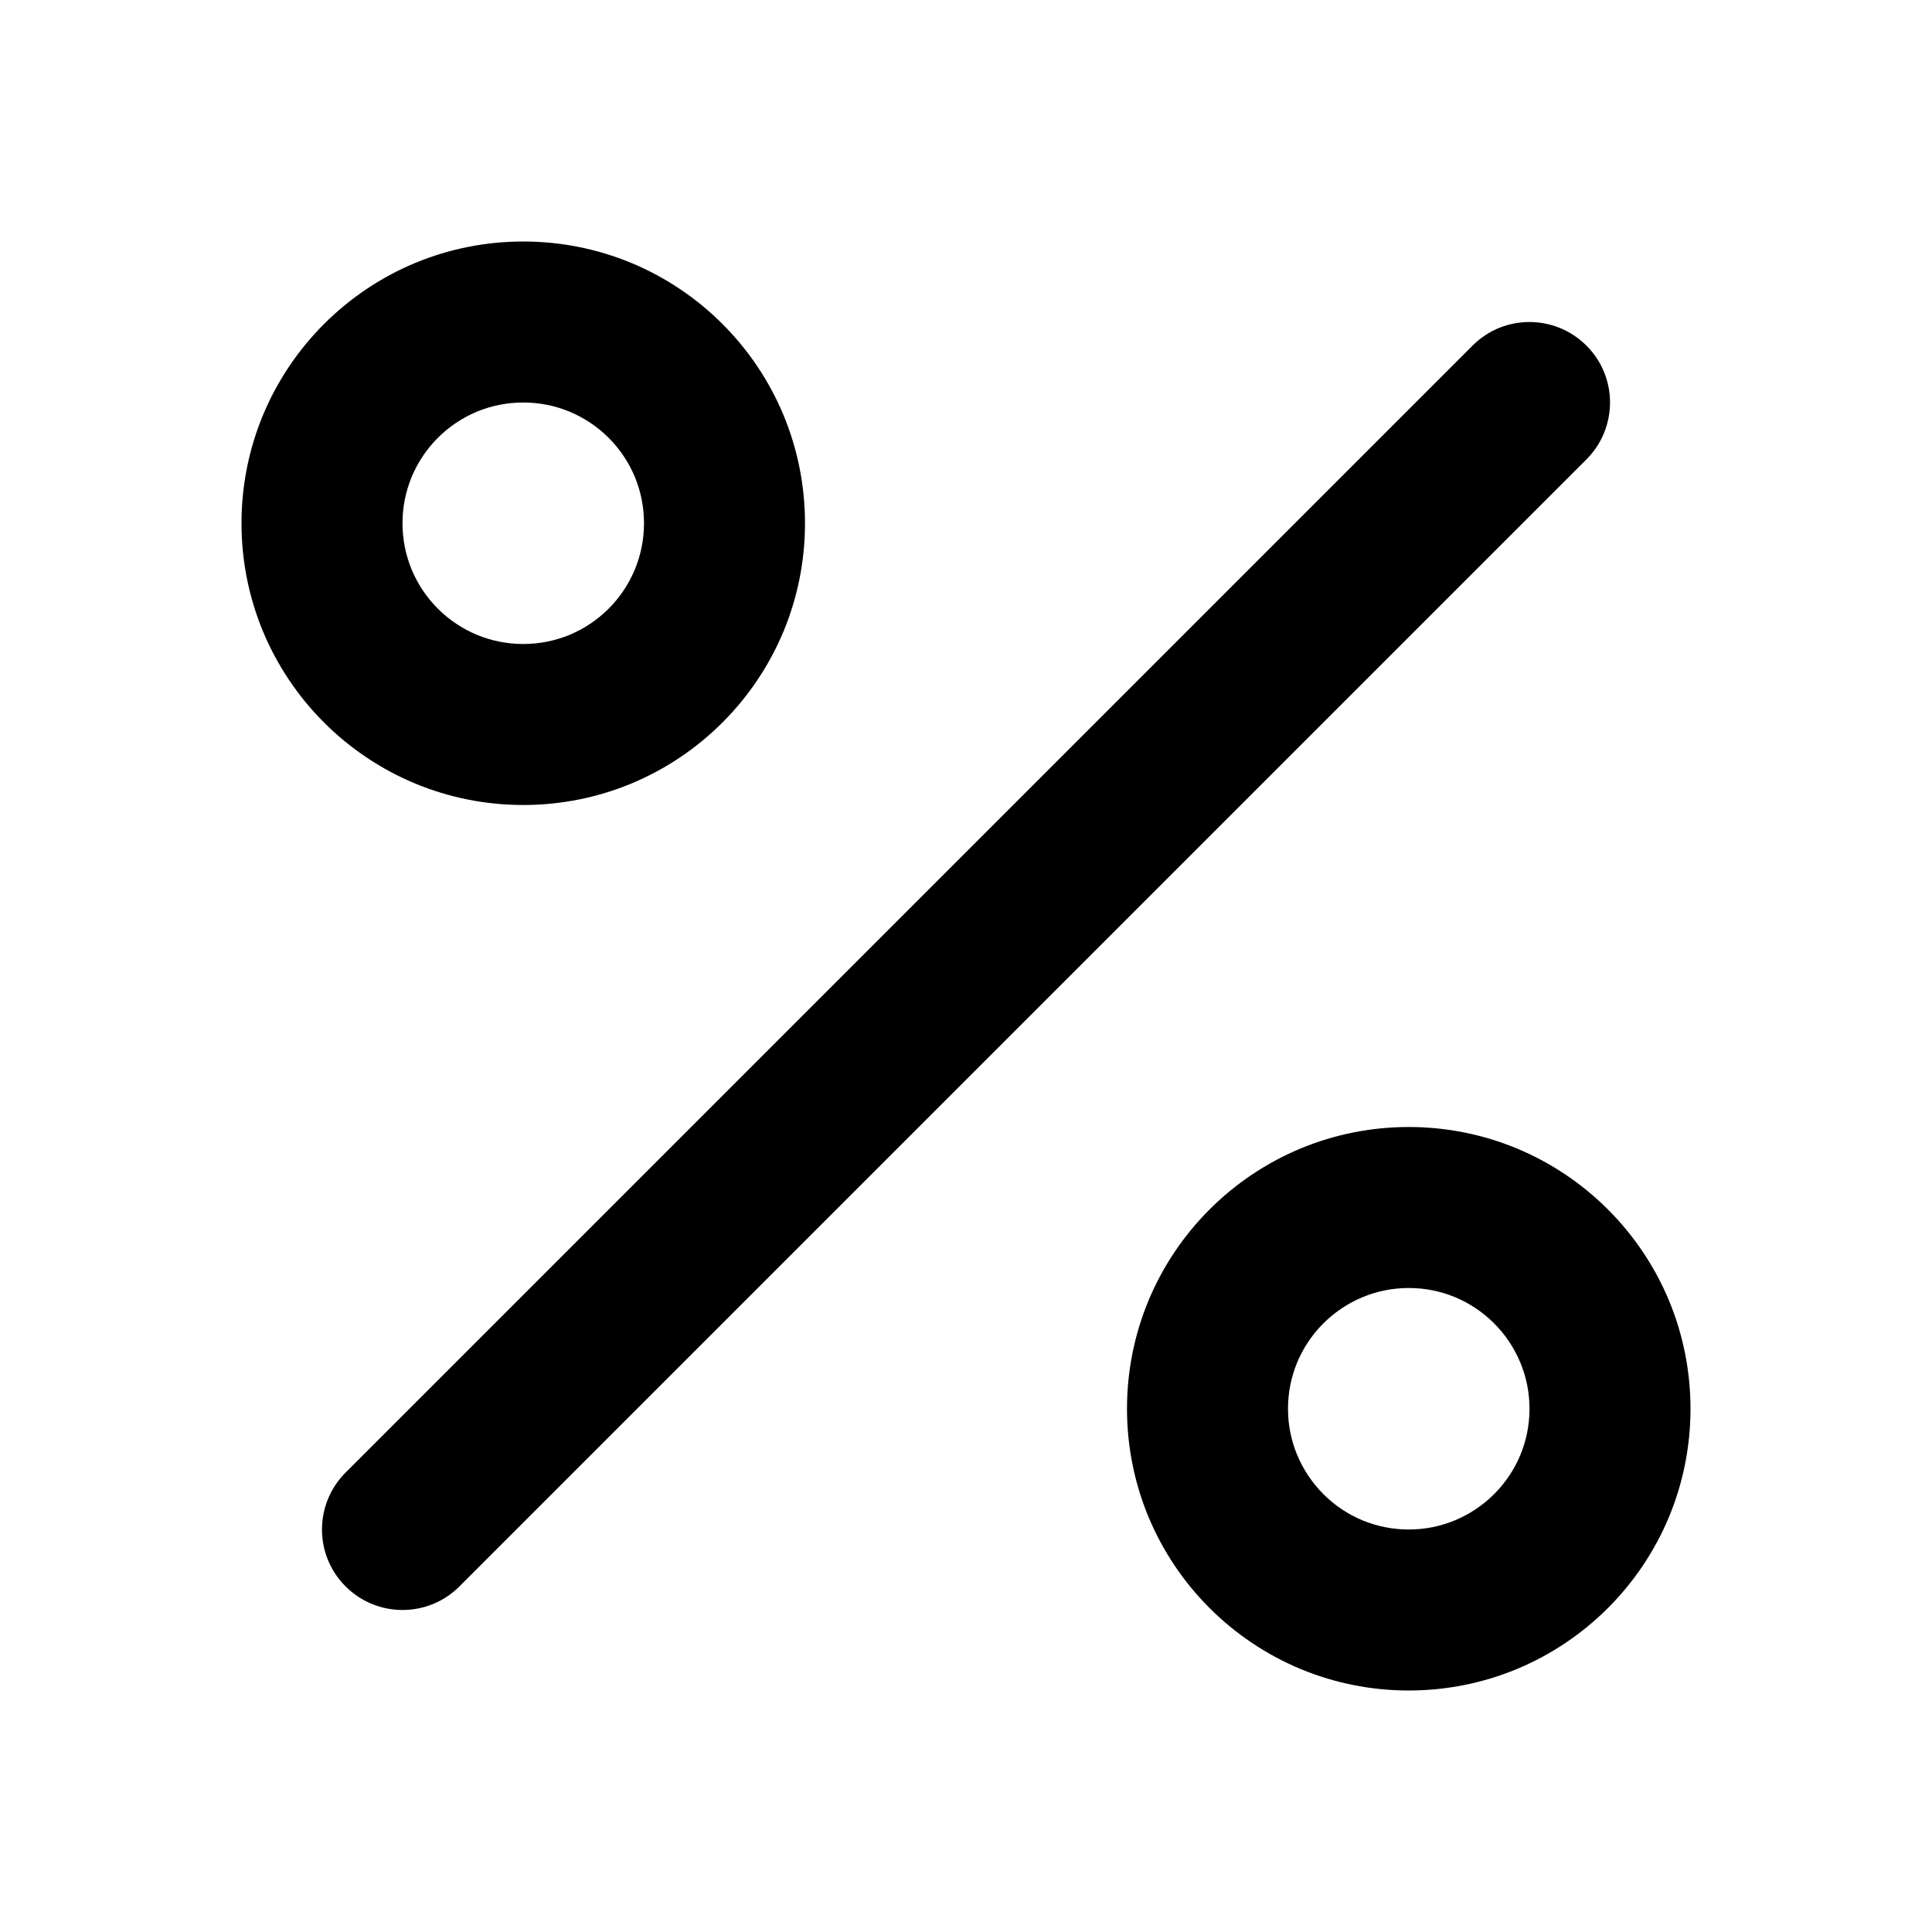 <!-- Generated by IcoMoon.io -->
<svg version="1.1" xmlns="http://www.w3.org/2000/svg" width="24" height="24" viewBox="0 0 24 24">
<title>percent</title>
<path d="M18.293 4.293l-14 14c-0.391 0.391-0.391 1.024 0 1.414s1.024 0.391 1.414 0l14-14c0.391-0.391 0.391-1.024 0-1.414s-1.024-0.391-1.414 0zM10 6.5c0-0.472-0.094-0.925-0.265-1.339-0.178-0.429-0.438-0.814-0.76-1.136s-0.707-0.582-1.136-0.76c-0.414-0.171-0.867-0.265-1.339-0.265s-0.925 0.094-1.339 0.265c-0.429 0.178-0.814 0.438-1.136 0.76s-0.582 0.707-0.76 1.136c-0.171 0.414-0.265 0.867-0.265 1.339s0.094 0.925 0.265 1.339c0.178 0.429 0.438 0.814 0.76 1.136s0.707 0.582 1.136 0.76c0.414 0.171 0.867 0.265 1.339 0.265s0.925-0.094 1.339-0.265c0.429-0.178 0.814-0.438 1.136-0.76s0.582-0.707 0.76-1.136c0.171-0.414 0.265-0.867 0.265-1.339zM8 6.5c0 0.205-0.041 0.398-0.113 0.573-0.076 0.183-0.187 0.349-0.326 0.488s-0.305 0.25-0.487 0.326c-0.176 0.072-0.369 0.113-0.574 0.113s-0.398-0.041-0.573-0.113c-0.183-0.076-0.349-0.187-0.488-0.326s-0.25-0.305-0.326-0.487c-0.072-0.176-0.113-0.369-0.113-0.574s0.041-0.398 0.113-0.573c0.076-0.183 0.187-0.349 0.326-0.488s0.305-0.25 0.487-0.326c0.176-0.072 0.369-0.113 0.574-0.113s0.398 0.041 0.573 0.113c0.183 0.076 0.349 0.187 0.488 0.326s0.25 0.305 0.326 0.487c0.072 0.176 0.113 0.369 0.113 0.574zM21 17.5c0-0.472-0.094-0.925-0.265-1.339-0.178-0.429-0.438-0.814-0.76-1.136s-0.707-0.582-1.136-0.76c-0.414-0.171-0.867-0.265-1.339-0.265s-0.925 0.094-1.339 0.265c-0.429 0.178-0.814 0.438-1.136 0.76s-0.582 0.707-0.76 1.136c-0.171 0.414-0.265 0.867-0.265 1.339s0.094 0.925 0.265 1.339c0.178 0.429 0.438 0.814 0.76 1.136s0.707 0.582 1.136 0.76c0.414 0.171 0.867 0.265 1.339 0.265s0.925-0.094 1.339-0.265c0.429-0.178 0.814-0.438 1.136-0.76s0.582-0.707 0.76-1.136c0.171-0.414 0.265-0.867 0.265-1.339zM19 17.5c0 0.205-0.041 0.398-0.113 0.573-0.076 0.183-0.187 0.348-0.326 0.487s-0.305 0.25-0.487 0.326c-0.176 0.073-0.369 0.114-0.574 0.114s-0.398-0.041-0.573-0.113c-0.183-0.076-0.348-0.187-0.487-0.326s-0.25-0.305-0.326-0.487c-0.073-0.176-0.114-0.369-0.114-0.574s0.041-0.398 0.113-0.573c0.076-0.183 0.187-0.348 0.326-0.487s0.305-0.25 0.487-0.326c0.176-0.073 0.369-0.114 0.574-0.114s0.398 0.041 0.573 0.113c0.183 0.076 0.348 0.187 0.487 0.326s0.25 0.305 0.326 0.487c0.073 0.176 0.114 0.369 0.114 0.574z"></path>
</svg>

